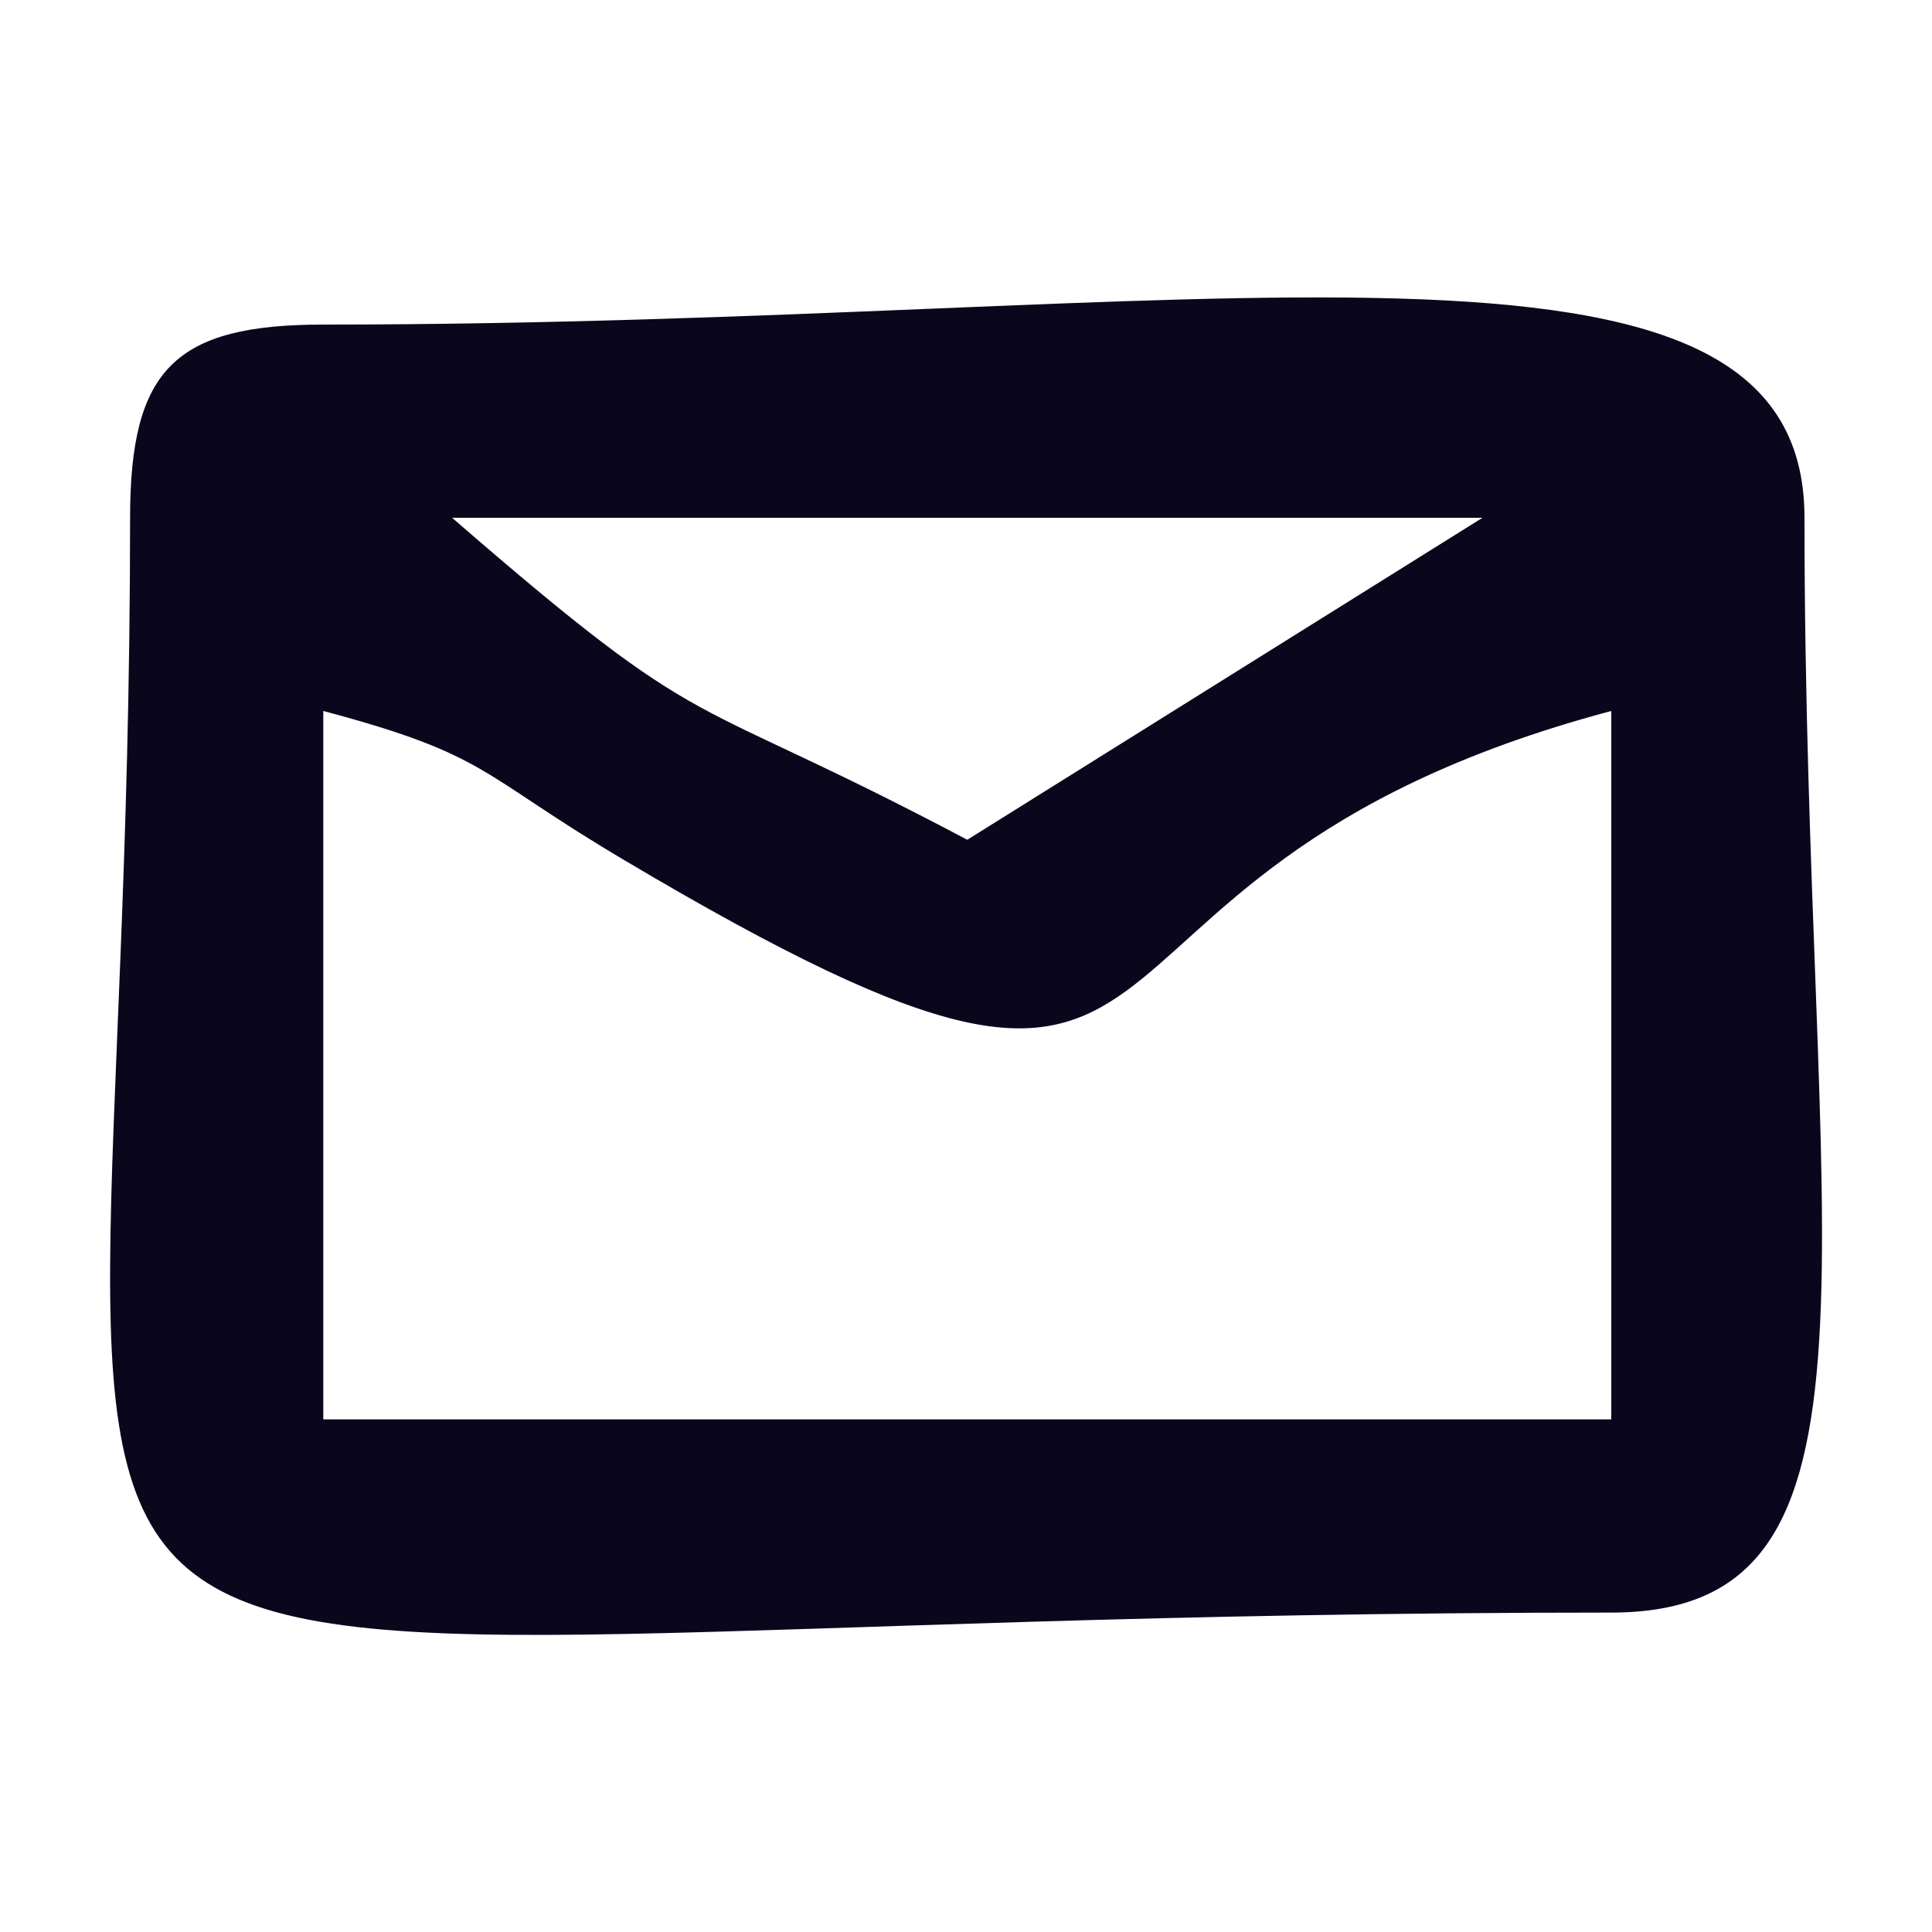<?xml version="1.0" encoding="UTF-8"?>
<!DOCTYPE svg PUBLIC "-//W3C//DTD SVG 1.1//EN" "http://www.w3.org/Graphics/SVG/1.1/DTD/svg11.dtd">
<!-- Creator: CorelDRAW 2020 (64 Bit) -->
<svg xmlns="http://www.w3.org/2000/svg" xml:space="preserve" width="30px" height="30px" version="1.1" style="shape-rendering:geometricPrecision; text-rendering:geometricPrecision; image-rendering:optimizeQuality; fill-rule:evenodd; clip-rule:evenodd"
viewBox="0 0 30 30"
 xmlns:xlink="http://www.w3.org/1999/xlink"
 xmlns:xodm="http://www.corel.com/coreldraw/odm/2003">
 <defs>
  <style type="text/css">
   <![CDATA[
    .fil0 {fill:#0A071D}
   ]]>
  </style>
 </defs>
 <g id="Camada_x0020_1">
  <path class="fil0" d="M5.02 11.04c2.59,0.69 2.4,0.97 4.68,2.32 9.99,5.93 5.67,0.25 15.32,-2.32l0 11 -20 0 0 -11zm2 -3l16 0 -8 5c-4.5,-2.38 -3.92,-1.46 -8,-5zm-5 0c0,21.25 -4.76,17 23,17 4.61,0 3,-5.63 3,-17 0,-5.08 -9.19,-3 -23,-3 -2.3,0 -3,0.69 -3,3z"/>
 </g>
</svg>

